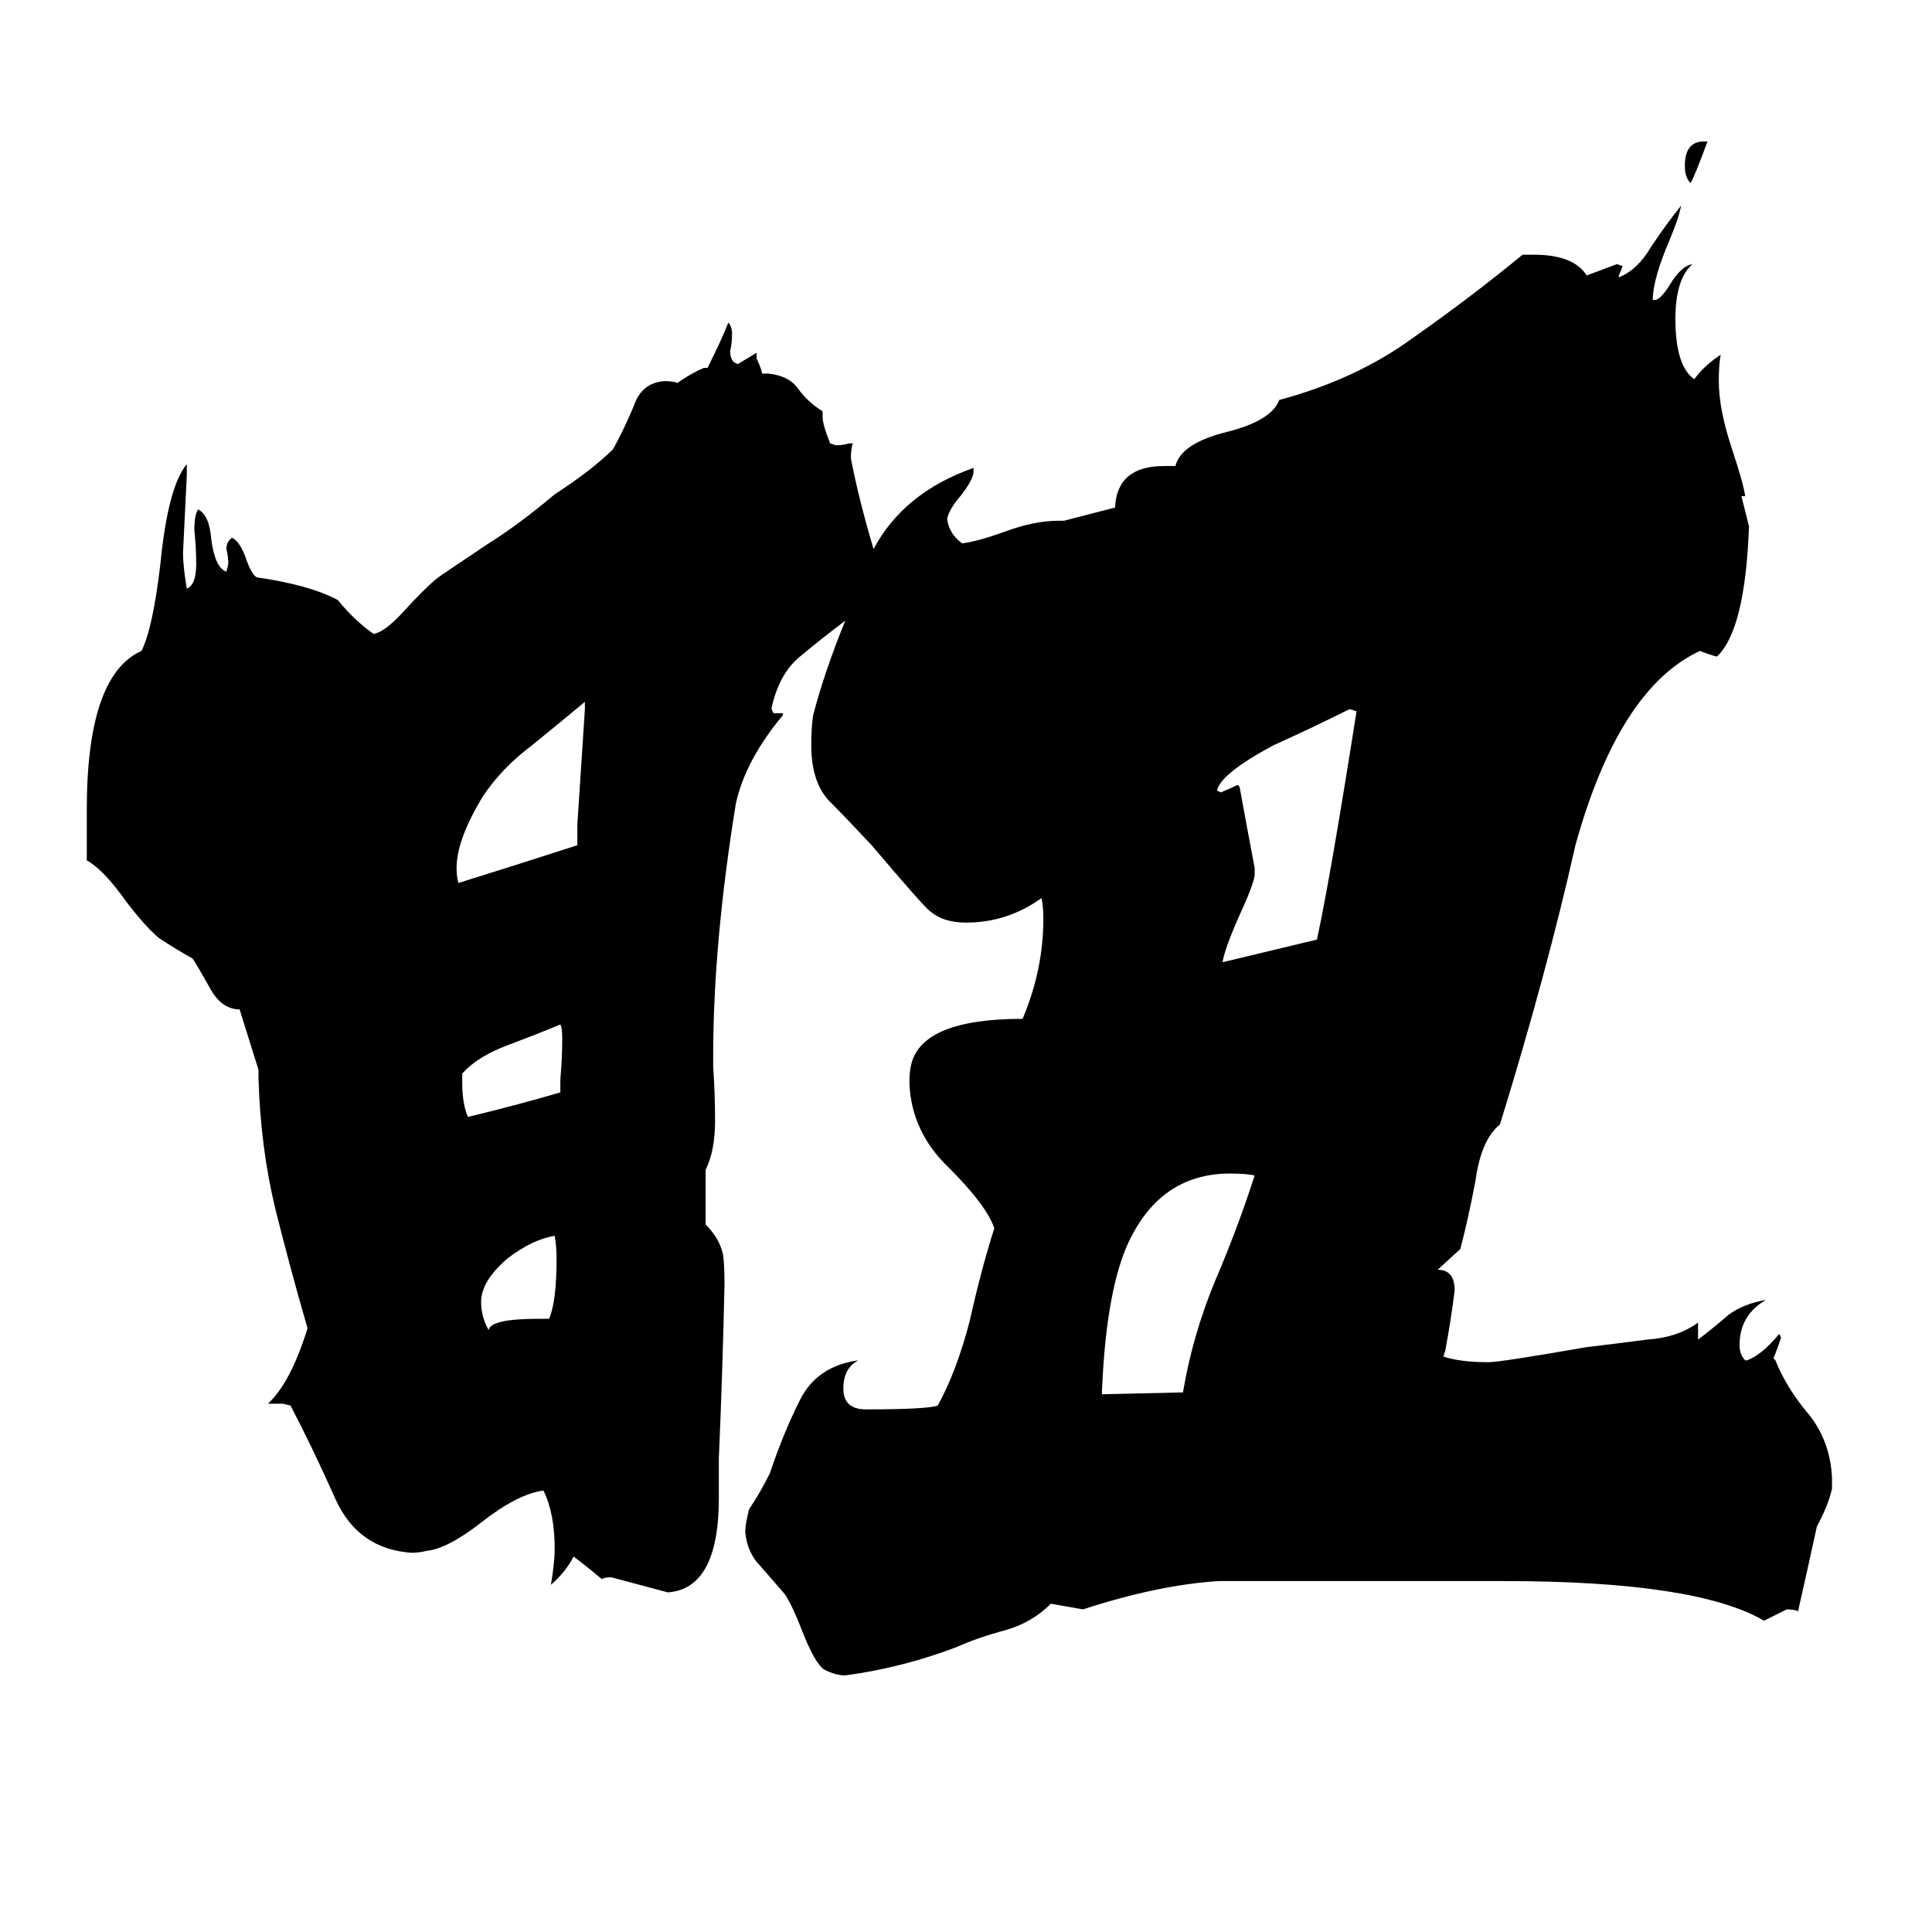 <svg xmlns="http://www.w3.org/2000/svg" viewBox="0 -800 1024 1024">
	<path fill="#000000" d="M285 -101H291Q295 -110 295 -133Q295 -139 294 -145Q282 -143 269 -133Q255 -121 255 -110Q255 -102 259 -95Q260 -101 285 -101ZM297 -221V-228Q298 -239 298 -250Q298 -255 297 -257Q285 -252 269 -246Q253 -240 245 -231V-226Q245 -215 248 -208Q273 -214 297 -221ZM306 -352V-363Q308 -393 310 -424V-428Q298 -418 282 -405Q266 -393 256 -378Q242 -355 242 -340Q242 -335 243 -332Q275 -342 306 -352ZM903 -725H905Q898 -706 896 -703Q893 -706 893 -712Q893 -725 903 -725ZM584 -61L627 -62Q632 -92 644 -121Q656 -149 665 -177Q660 -178 652 -178Q614 -178 597 -139Q586 -113 584 -61ZM648 -290L698 -302Q705 -334 719 -423L716 -424H715Q695 -414 675 -405Q647 -390 645 -381L647 -380Q652 -382 656 -384L657 -383Q661 -361 665 -340V-336Q664 -330 657 -315Q649 -297 648 -290ZM935 59Q899 38 797 38H646Q614 40 574 53L557 50Q547 60 533 64Q518 68 507 73Q478 84 448 88Q443 88 437 85Q432 82 425 64Q420 51 416 45Q409 37 403 30Q396 23 395 12Q395 8 397 0Q403 -9 408 -19Q415 -40 424 -58Q433 -76 455 -79Q447 -75 447 -64Q447 -53 459 -53Q491 -53 497 -55Q507 -73 514 -100Q520 -127 527 -149Q523 -161 503 -181Q483 -200 482 -226Q482 -232 483 -236Q489 -260 542 -260Q553 -286 553 -313Q553 -320 552 -324Q534 -311 512 -311Q500 -311 493 -317Q490 -319 462 -352Q448 -367 439 -376Q430 -386 430 -405Q430 -415 431 -421Q437 -444 448 -471Q436 -462 424 -452Q413 -443 409 -425V-424L410 -422H415V-421Q395 -397 390 -374Q378 -300 378 -240V-235Q379 -220 379 -206Q379 -190 374 -180V-151Q381 -144 383 -136Q384 -132 384 -119Q383 -73 381 -27V-6Q381 42 354 44Q339 40 324 36Q320 36 319 37Q312 31 304 25Q300 33 292 40Q294 28 294 21Q294 2 288 -10Q274 -8 255 7Q237 21 226 22Q222 23 218 23Q190 21 178 -5Q166 -32 154 -55L150 -56H142Q154 -67 163 -96Q154 -127 146 -159Q138 -192 137 -229V-233L127 -265Q118 -265 112 -275Q103 -291 102 -292Q93 -297 84 -303Q77 -309 67 -322Q55 -339 46 -344V-371Q46 -442 75 -455Q81 -467 85 -501Q89 -542 99 -554V-548Q98 -527 97 -507Q97 -500 99 -488Q104 -490 104 -501Q104 -510 103 -519Q103 -527 105 -530Q111 -527 112 -514Q114 -499 120 -497L121 -501Q121 -505 120 -509Q120 -513 123 -515Q127 -513 130 -505Q133 -496 136 -494Q164 -490 179 -482Q188 -471 198 -464Q204 -465 214 -476Q224 -487 231 -493Q232 -494 259 -512Q275 -522 294 -538Q314 -551 325 -562Q331 -573 336 -585Q340 -597 352 -598Q357 -598 359 -597Q366 -602 373 -605H375Q383 -621 386 -629Q388 -627 388 -623Q388 -618 387 -614Q387 -610 389 -608L391 -607Q396 -610 401 -613V-610Q403 -606 404 -602H407Q418 -601 423 -594Q428 -587 436 -582V-579Q436 -575 440 -565L443 -564Q447 -564 450 -565H452Q451 -562 451 -557Q455 -536 463 -509Q479 -539 516 -552V-550Q516 -546 509 -537Q503 -530 502 -525Q503 -517 510 -512Q518 -513 532 -518Q548 -524 561 -524H564L591 -531Q592 -553 617 -553H623Q626 -565 650 -571Q674 -577 678 -588Q719 -599 749 -621Q779 -642 807 -665H813Q834 -665 841 -654Q849 -657 857 -660L860 -659Q859 -656 858 -654V-653Q868 -657 875 -669Q883 -681 891 -691Q890 -685 885 -673Q876 -652 876 -641H877Q880 -641 885 -649Q891 -659 897 -660Q888 -652 888 -631Q888 -606 898 -599Q903 -606 912 -612Q911 -607 911 -598Q911 -583 918 -562Q924 -544 925 -537H923L927 -521Q925 -466 910 -452Q906 -453 901 -455Q858 -435 835 -352Q820 -285 795 -204Q785 -196 782 -174Q778 -153 774 -138L762 -127Q771 -127 771 -116Q769 -100 766 -84L765 -81Q774 -78 789 -78Q795 -78 841 -86Q858 -88 873 -90Q889 -91 900 -99V-90Q908 -96 916 -103Q924 -109 936 -111Q922 -103 922 -87Q922 -82 925 -79H926Q934 -82 943 -93L944 -91Q942 -85 940 -80L941 -79Q947 -64 959 -50Q970 -36 971 -17V-11Q969 -2 963 9Q958 32 953 54Q951 53 947 53Q941 56 935 59Z"/>
</svg>
